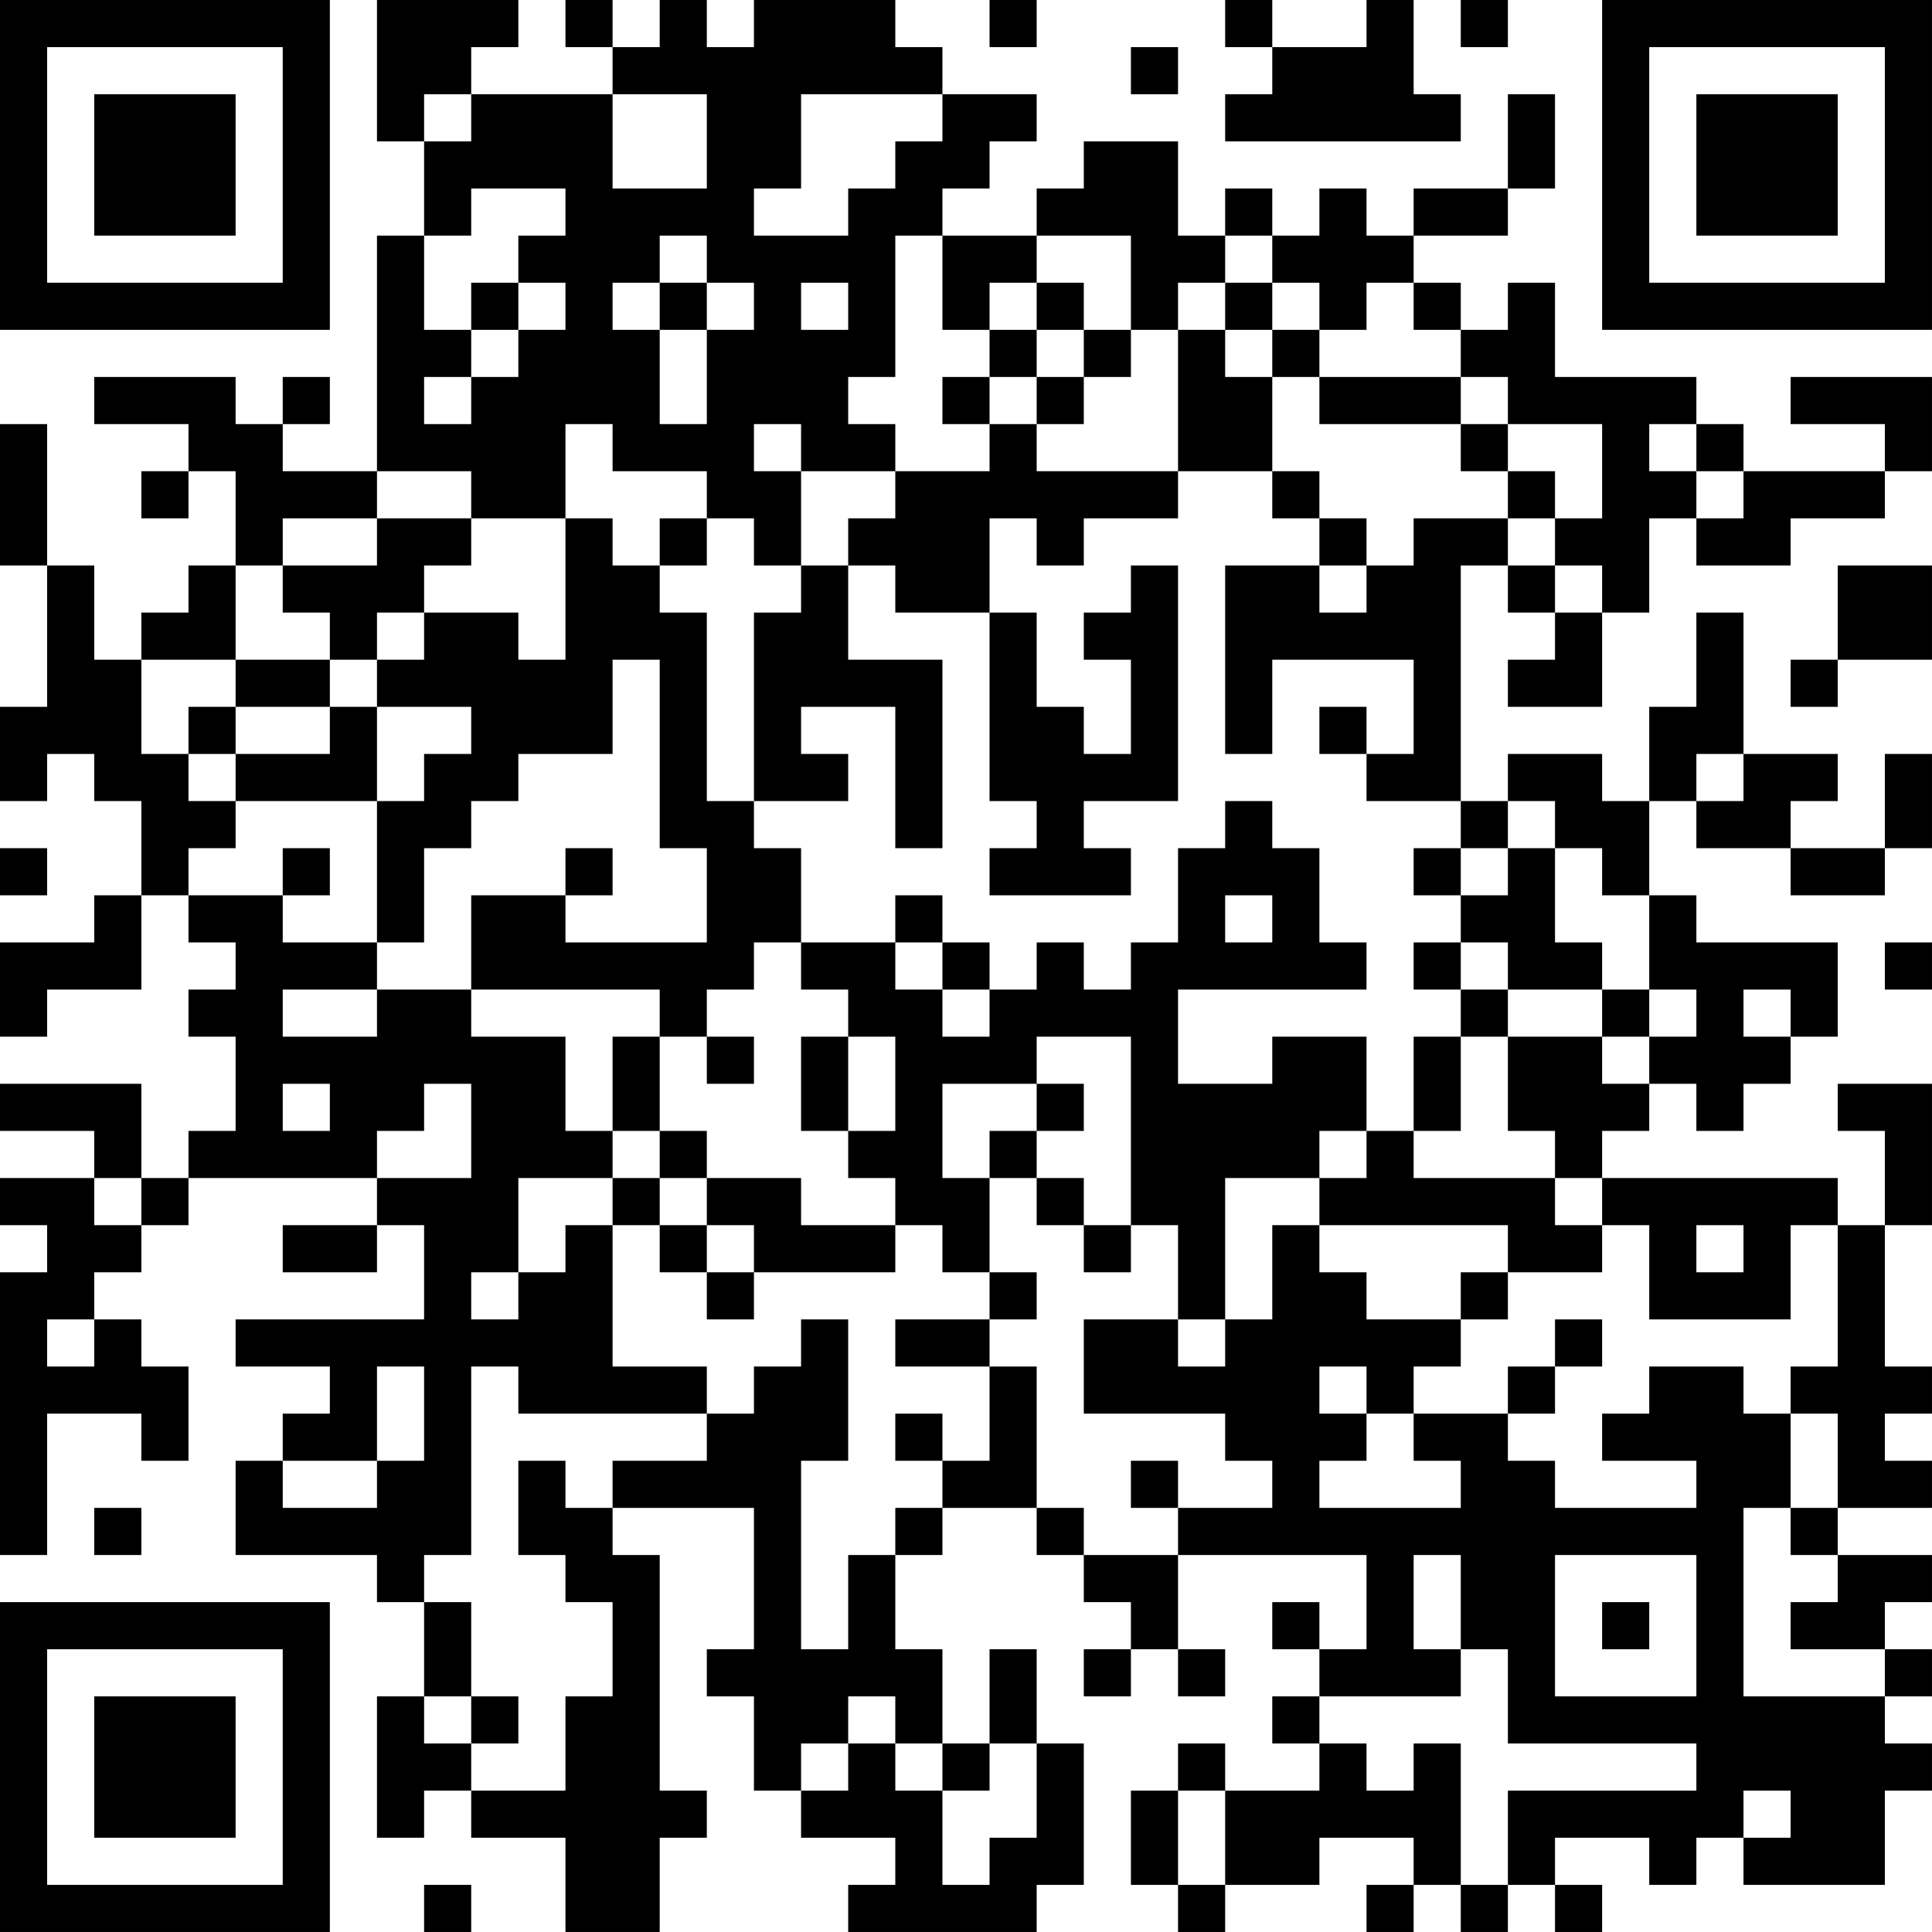 <?xml version="1.0" encoding="UTF-8"?>
<svg xmlns="http://www.w3.org/2000/svg" version="1.1" width="200" height="200" viewBox="0 0 200 200"><rect x="0" y="0" width="200" height="200" fill="#ffffff"/><g transform="scale(4.878)"><g transform="translate(0,0)"><path fill-rule="evenodd" d="M8 0L8 3L9 3L9 5L8 5L8 10L6 10L6 9L7 9L7 8L6 8L6 9L5 9L5 8L2 8L2 9L4 9L4 10L3 10L3 11L4 11L4 10L5 10L5 12L4 12L4 13L3 13L3 14L2 14L2 12L1 12L1 9L0 9L0 12L1 12L1 15L0 15L0 17L1 17L1 16L2 16L2 17L3 17L3 19L2 19L2 20L0 20L0 22L1 22L1 21L3 21L3 19L4 19L4 20L5 20L5 21L4 21L4 22L5 22L5 24L4 24L4 25L3 25L3 23L0 23L0 24L2 24L2 25L0 25L0 26L1 26L1 27L0 27L0 33L1 33L1 30L3 30L3 31L4 31L4 29L3 29L3 28L2 28L2 27L3 27L3 26L4 26L4 25L8 25L8 26L6 26L6 27L8 27L8 26L9 26L9 28L5 28L5 29L7 29L7 30L6 30L6 31L5 31L5 33L8 33L8 34L9 34L9 36L8 36L8 39L9 39L9 38L10 38L10 39L12 39L12 41L14 41L14 39L15 39L15 38L14 38L14 33L13 33L13 32L16 32L16 35L15 35L15 36L16 36L16 38L17 38L17 39L19 39L19 40L18 40L18 41L22 41L22 40L23 40L23 37L22 37L22 35L21 35L21 37L20 37L20 35L19 35L19 33L20 33L20 32L22 32L22 33L23 33L23 34L24 34L24 35L23 35L23 36L24 36L24 35L25 35L25 36L26 36L26 35L25 35L25 33L29 33L29 35L28 35L28 34L27 34L27 35L28 35L28 36L27 36L27 37L28 37L28 38L26 38L26 37L25 37L25 38L24 38L24 40L25 40L25 41L26 41L26 40L28 40L28 39L30 39L30 40L29 40L29 41L30 41L30 40L31 40L31 41L32 41L32 40L33 40L33 41L34 41L34 40L33 40L33 39L35 39L35 40L36 40L36 39L37 39L37 40L40 40L40 38L41 38L41 37L40 37L40 36L41 36L41 35L40 35L40 34L41 34L41 33L39 33L39 32L41 32L41 31L40 31L40 30L41 30L41 29L40 29L40 26L41 26L41 23L39 23L39 24L40 24L40 26L39 26L39 25L34 25L34 24L35 24L35 23L36 23L36 24L37 24L37 23L38 23L38 22L39 22L39 20L36 20L36 19L35 19L35 17L36 17L36 18L38 18L38 19L40 19L40 18L41 18L41 16L40 16L40 18L38 18L38 17L39 17L39 16L37 16L37 13L36 13L36 15L35 15L35 17L34 17L34 16L32 16L32 17L31 17L31 12L32 12L32 13L33 13L33 14L32 14L32 15L34 15L34 13L35 13L35 11L36 11L36 12L38 12L38 11L40 11L40 10L41 10L41 8L38 8L38 9L40 9L40 10L37 10L37 9L36 9L36 8L33 8L33 6L32 6L32 7L31 7L31 6L30 6L30 5L32 5L32 4L33 4L33 2L32 2L32 4L30 4L30 5L29 5L29 4L28 4L28 5L27 5L27 4L26 4L26 5L25 5L25 3L23 3L23 4L22 4L22 5L20 5L20 4L21 4L21 3L22 3L22 2L20 2L20 1L19 1L19 0L16 0L16 1L15 1L15 0L14 0L14 1L13 1L13 0L12 0L12 1L13 1L13 2L10 2L10 1L11 1L11 0ZM21 0L21 1L22 1L22 0ZM26 0L26 1L27 1L27 2L26 2L26 3L31 3L31 2L30 2L30 0L29 0L29 1L27 1L27 0ZM31 0L31 1L32 1L32 0ZM24 1L24 2L25 2L25 1ZM9 2L9 3L10 3L10 2ZM13 2L13 4L15 4L15 2ZM17 2L17 4L16 4L16 5L18 5L18 4L19 4L19 3L20 3L20 2ZM10 4L10 5L9 5L9 7L10 7L10 8L9 8L9 9L10 9L10 8L11 8L11 7L12 7L12 6L11 6L11 5L12 5L12 4ZM14 5L14 6L13 6L13 7L14 7L14 9L15 9L15 7L16 7L16 6L15 6L15 5ZM19 5L19 8L18 8L18 9L19 9L19 10L17 10L17 9L16 9L16 10L17 10L17 12L16 12L16 11L15 11L15 10L13 10L13 9L12 9L12 11L10 11L10 10L8 10L8 11L6 11L6 12L5 12L5 14L3 14L3 16L4 16L4 17L5 17L5 18L4 18L4 19L6 19L6 20L8 20L8 21L6 21L6 22L8 22L8 21L10 21L10 22L12 22L12 24L13 24L13 25L11 25L11 27L10 27L10 28L11 28L11 27L12 27L12 26L13 26L13 29L15 29L15 30L11 30L11 29L10 29L10 33L9 33L9 34L10 34L10 36L9 36L9 37L10 37L10 38L12 38L12 36L13 36L13 34L12 34L12 33L11 33L11 31L12 31L12 32L13 32L13 31L15 31L15 30L16 30L16 29L17 29L17 28L18 28L18 31L17 31L17 35L18 35L18 33L19 33L19 32L20 32L20 31L21 31L21 29L22 29L22 32L23 32L23 33L25 33L25 32L27 32L27 31L26 31L26 30L23 30L23 28L25 28L25 29L26 29L26 28L27 28L27 26L28 26L28 27L29 27L29 28L31 28L31 29L30 29L30 30L29 30L29 29L28 29L28 30L29 30L29 31L28 31L28 32L31 32L31 31L30 31L30 30L32 30L32 31L33 31L33 32L36 32L36 31L34 31L34 30L35 30L35 29L37 29L37 30L38 30L38 32L37 32L37 36L40 36L40 35L38 35L38 34L39 34L39 33L38 33L38 32L39 32L39 30L38 30L38 29L39 29L39 26L38 26L38 28L35 28L35 26L34 26L34 25L33 25L33 24L32 24L32 22L34 22L34 23L35 23L35 22L36 22L36 21L35 21L35 19L34 19L34 18L33 18L33 17L32 17L32 18L31 18L31 17L29 17L29 16L30 16L30 14L27 14L27 16L26 16L26 12L28 12L28 13L29 13L29 12L30 12L30 11L32 11L32 12L33 12L33 13L34 13L34 12L33 12L33 11L34 11L34 9L32 9L32 8L31 8L31 7L30 7L30 6L29 6L29 7L28 7L28 6L27 6L27 5L26 5L26 6L25 6L25 7L24 7L24 5L22 5L22 6L21 6L21 7L20 7L20 5ZM10 6L10 7L11 7L11 6ZM14 6L14 7L15 7L15 6ZM17 6L17 7L18 7L18 6ZM22 6L22 7L21 7L21 8L20 8L20 9L21 9L21 10L19 10L19 11L18 11L18 12L17 12L17 13L16 13L16 17L15 17L15 13L14 13L14 12L15 12L15 11L14 11L14 12L13 12L13 11L12 11L12 14L11 14L11 13L9 13L9 12L10 12L10 11L8 11L8 12L6 12L6 13L7 13L7 14L5 14L5 15L4 15L4 16L5 16L5 17L8 17L8 20L9 20L9 18L10 18L10 17L11 17L11 16L13 16L13 14L14 14L14 18L15 18L15 20L12 20L12 19L13 19L13 18L12 18L12 19L10 19L10 21L14 21L14 22L13 22L13 24L14 24L14 25L13 25L13 26L14 26L14 27L15 27L15 28L16 28L16 27L19 27L19 26L20 26L20 27L21 27L21 28L19 28L19 29L21 29L21 28L22 28L22 27L21 27L21 25L22 25L22 26L23 26L23 27L24 27L24 26L25 26L25 28L26 28L26 25L28 25L28 26L32 26L32 27L31 27L31 28L32 28L32 27L34 27L34 26L33 26L33 25L30 25L30 24L31 24L31 22L32 22L32 21L34 21L34 22L35 22L35 21L34 21L34 20L33 20L33 18L32 18L32 19L31 19L31 18L30 18L30 19L31 19L31 20L30 20L30 21L31 21L31 22L30 22L30 24L29 24L29 22L27 22L27 23L25 23L25 21L29 21L29 20L28 20L28 18L27 18L27 17L26 17L26 18L25 18L25 20L24 20L24 21L23 21L23 20L22 20L22 21L21 21L21 20L20 20L20 19L19 19L19 20L17 20L17 18L16 18L16 17L18 17L18 16L17 16L17 15L19 15L19 18L20 18L20 14L18 14L18 12L19 12L19 13L21 13L21 17L22 17L22 18L21 18L21 19L24 19L24 18L23 18L23 17L25 17L25 12L24 12L24 13L23 13L23 14L24 14L24 16L23 16L23 15L22 15L22 13L21 13L21 11L22 11L22 12L23 12L23 11L25 11L25 10L27 10L27 11L28 11L28 12L29 12L29 11L28 11L28 10L27 10L27 8L28 8L28 9L31 9L31 10L32 10L32 11L33 11L33 10L32 10L32 9L31 9L31 8L28 8L28 7L27 7L27 6L26 6L26 7L25 7L25 10L22 10L22 9L23 9L23 8L24 8L24 7L23 7L23 6ZM22 7L22 8L21 8L21 9L22 9L22 8L23 8L23 7ZM26 7L26 8L27 8L27 7ZM35 9L35 10L36 10L36 11L37 11L37 10L36 10L36 9ZM39 12L39 14L38 14L38 15L39 15L39 14L41 14L41 12ZM8 13L8 14L7 14L7 15L5 15L5 16L7 16L7 15L8 15L8 17L9 17L9 16L10 16L10 15L8 15L8 14L9 14L9 13ZM28 15L28 16L29 16L29 15ZM36 16L36 17L37 17L37 16ZM0 18L0 19L1 19L1 18ZM6 18L6 19L7 19L7 18ZM26 19L26 20L27 20L27 19ZM16 20L16 21L15 21L15 22L14 22L14 24L15 24L15 25L14 25L14 26L15 26L15 27L16 27L16 26L15 26L15 25L17 25L17 26L19 26L19 25L18 25L18 24L19 24L19 22L18 22L18 21L17 21L17 20ZM19 20L19 21L20 21L20 22L21 22L21 21L20 21L20 20ZM31 20L31 21L32 21L32 20ZM40 20L40 21L41 21L41 20ZM37 21L37 22L38 22L38 21ZM15 22L15 23L16 23L16 22ZM17 22L17 24L18 24L18 22ZM22 22L22 23L20 23L20 25L21 25L21 24L22 24L22 25L23 25L23 26L24 26L24 22ZM6 23L6 24L7 24L7 23ZM9 23L9 24L8 24L8 25L10 25L10 23ZM22 23L22 24L23 24L23 23ZM28 24L28 25L29 25L29 24ZM2 25L2 26L3 26L3 25ZM36 26L36 27L37 27L37 26ZM1 28L1 29L2 29L2 28ZM33 28L33 29L32 29L32 30L33 30L33 29L34 29L34 28ZM8 29L8 31L6 31L6 32L8 32L8 31L9 31L9 29ZM19 30L19 31L20 31L20 30ZM24 31L24 32L25 32L25 31ZM2 32L2 33L3 33L3 32ZM30 33L30 35L31 35L31 36L28 36L28 37L29 37L29 38L30 38L30 37L31 37L31 40L32 40L32 38L36 38L36 37L32 37L32 35L31 35L31 33ZM33 33L33 36L36 36L36 33ZM34 34L34 35L35 35L35 34ZM10 36L10 37L11 37L11 36ZM18 36L18 37L17 37L17 38L18 38L18 37L19 37L19 38L20 38L20 40L21 40L21 39L22 39L22 37L21 37L21 38L20 38L20 37L19 37L19 36ZM25 38L25 40L26 40L26 38ZM37 38L37 39L38 39L38 38ZM9 40L9 41L10 41L10 40ZM0 0L0 7L7 7L7 0ZM1 1L1 6L6 6L6 1ZM2 2L2 5L5 5L5 2ZM34 0L34 7L41 7L41 0ZM35 1L35 6L40 6L40 1ZM36 2L36 5L39 5L39 2ZM0 34L0 41L7 41L7 34ZM1 35L1 40L6 40L6 35ZM2 36L2 39L5 39L5 36Z" fill="#000000"/></g></g></svg>
